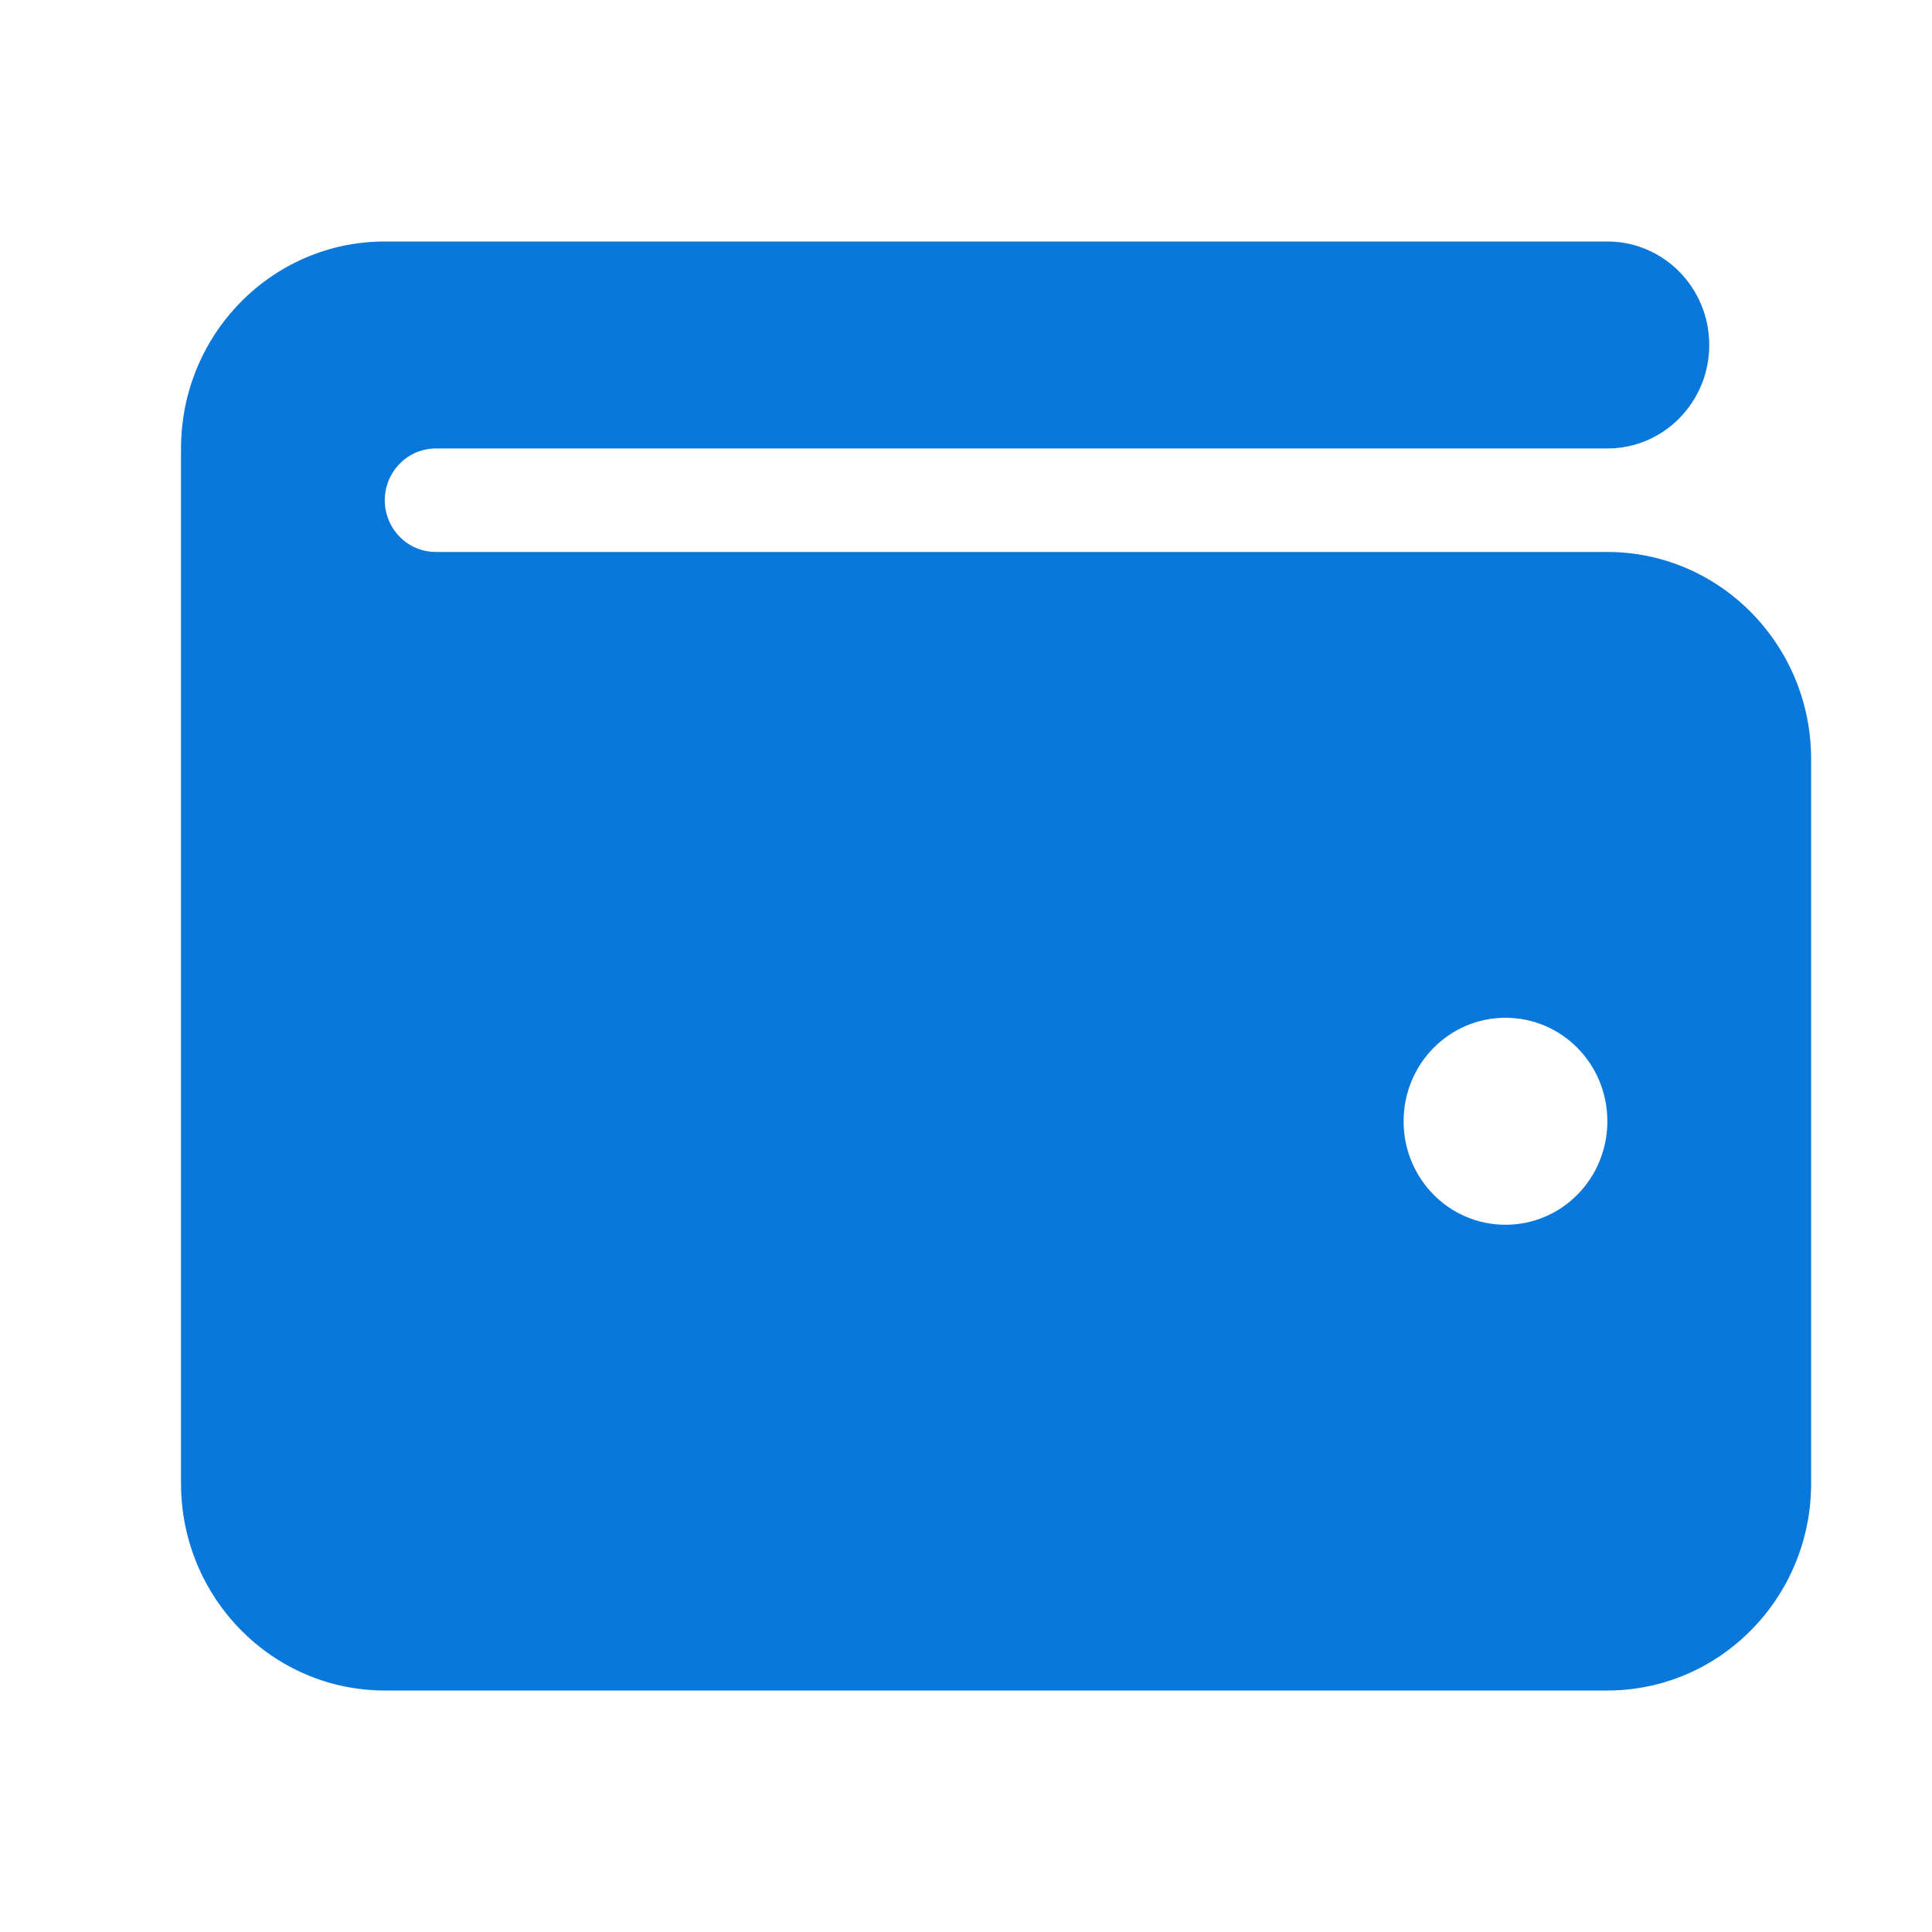 <svg width="30" height="30" viewBox="0 0 30 30" fill="none" xmlns="http://www.w3.org/2000/svg">
<path d="M24.959 3.75C25.834 3.75 26.541 4.47 26.541 5.357C26.541 6.245 25.834 6.964 24.959 6.964H6.766C6.329 6.964 5.975 7.326 5.975 7.768C5.975 8.21 6.329 8.571 6.766 8.571H24.959C26.705 8.571 28.123 10.013 28.123 11.786V23.036C28.123 24.809 26.705 26.25 24.959 26.25H5.975C4.227 26.25 2.811 24.809 2.811 23.036V6.964C2.811 5.189 4.227 3.75 5.975 3.75H24.959ZM23.377 19.018C24.253 19.018 24.959 18.3 24.959 17.411C24.959 16.522 24.253 15.804 23.377 15.804C22.502 15.804 21.795 16.522 21.795 17.411C21.795 18.3 22.502 19.018 23.377 19.018Z" fill="#0A77DB"/>
</svg>
